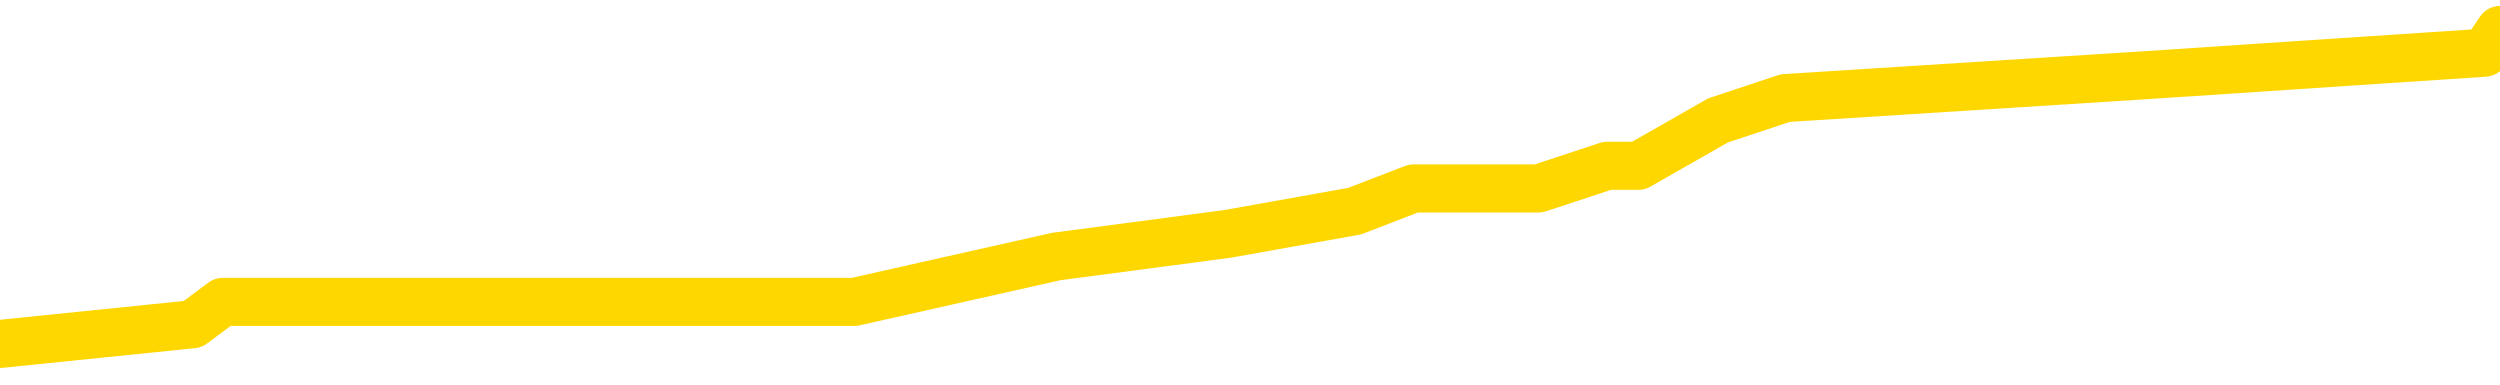 <svg xmlns="http://www.w3.org/2000/svg" version="1.1" viewBox="0 0 6500 1000">
	<path fill="none" stroke="gold" stroke-width="125" stroke-linecap="round" stroke-linejoin="round" d="M0 42010  L-158826 42010 L-158642 41951 L-158152 41833 L-157858 41774 L-157547 41656 L-157312 41597 L-157259 41479 L-157200 41362 L-157046 41303 L-157006 41185 L-156873 41126 L-156581 41067 L-156040 41067 L-155430 41008 L-155382 41008 L-154742 40949 L-154708 40949 L-154183 40949 L-154050 40891 L-153660 40773 L-153332 40655 L-153215 40537 L-153004 40419 L-152287 40419 L-151717 40361 L-151609 40361 L-151435 40302 L-151214 40184 L-150812 40125 L-150786 40007 L-149858 39889 L-149771 39772 L-149689 39654 L-149619 39536 L-149321 39477 L-149169 39359 L-147279 39418 L-147178 39418 L-146916 39418 L-146622 39477 L-146481 39359 L-146232 39359 L-146197 39300 L-146038 39242 L-145575 39124 L-145322 39065 L-145109 38947 L-144858 38888 L-144509 38829 L-143582 38712 L-143488 38594 L-143077 38535 L-141907 38417 L-140717 38358 L-140625 38240 L-140598 38123 L-140332 38005 L-140033 37887 L-139904 37769 L-139867 37651 L-139052 37651 L-138668 37710 L-137608 37769 L-137546 37769 L-137281 38947 L-136810 40066 L-136617 41185 L-136354 42304 L-136017 42245 L-135881 42186 L-135426 42127 L-134683 42068 L-134665 42010 L-134500 41892 L-134432 41892 L-133916 41833 L-132887 41833 L-132691 41774 L-132202 41715 L-131840 41656 L-131431 41656 L-131046 41715 L-129342 41715 L-129244 41715 L-129173 41715 L-129111 41715 L-128927 41656 L-128590 41656 L-127950 41597 L-127873 41538 L-127812 41538 L-127625 41479 L-127545 41479 L-127368 41421 L-127349 41362 L-127119 41362 L-126731 41303 L-125843 41303 L-125803 41244 L-125715 41185 L-125688 41067 L-124680 41008 L-124530 40891 L-124506 40832 L-124373 40773 L-124333 40714 L-123075 40655 L-123017 40655 L-122477 40596 L-122425 40596 L-122378 40596 L-121983 40537 L-121843 40478 L-121643 40419 L-121497 40419 L-121332 40419 L-121055 40478 L-120697 40478 L-120144 40419 L-119499 40361 L-119241 40243 L-119087 40184 L-118686 40125 L-118646 40066 L-118525 40007 L-118463 40066 L-118449 40066 L-118355 40066 L-118062 40007 L-117911 39772 L-117581 39654 L-117503 39536 L-117427 39477 L-117200 39300 L-117134 39183 L-116906 39065 L-116854 38947 L-116689 38888 L-115683 38829 L-115500 38770 L-114949 38712 L-114556 38594 L-114158 38535 L-113308 38417 L-113230 38358 L-112651 38299 L-112210 38299 L-111969 38240 L-111811 38240 L-111411 38123 L-111390 38123 L-110945 38064 L-110540 38005 L-110404 37887 L-110229 37769 L-110092 37651 L-109842 37534 L-108842 37475 L-108760 37416 L-108625 37357 L-108586 37298 L-107696 37239 L-107480 37180 L-107037 37121 L-106920 37063 L-106863 37004 L-106187 37004 L-106086 36945 L-106058 36945 L-104716 36886 L-104310 36827 L-104271 36768 L-103342 36709 L-103244 36650 L-103111 36591 L-102707 36532 L-102681 36474 L-102588 36415 L-102371 36356 L-101960 36238 L-100807 36120 L-100515 36002 L-100486 35885 L-99878 35826 L-99628 35708 L-99608 35649 L-98679 35590 L-98628 35472 L-98505 35414 L-98488 35296 L-98332 35237 L-98157 35119 L-98020 35060 L-97964 35001 L-97856 34942 L-97771 34883 L-97537 34825 L-97462 34766 L-97154 34707 L-97036 34648 L-96866 34589 L-96775 34530 L-96672 34530 L-96649 34471 L-96572 34471 L-96474 34353 L-96107 34295 L-96003 34236 L-95499 34177 L-95047 34118 L-95009 34059 L-94985 34000 L-94944 33941 L-94816 33882 L-94715 33823 L-94273 33765 L-93991 33706 L-93399 33647 L-93268 33588 L-92994 33470 L-92841 33411 L-92688 33352 L-92603 33234 L-92525 33176 L-92339 33117 L-92289 33117 L-92261 33058 L-92182 32999 L-92158 32940 L-91875 32822 L-91271 32704 L-90276 32646 L-89978 32587 L-89244 32528 L-88999 32469 L-88910 32410 L-88332 32351 L-87634 32292 L-86882 32233 L-86563 32174 L-86180 32057 L-86103 31998 L-85469 31939 L-85283 31880 L-85195 31880 L-85066 31880 L-84753 31821 L-84704 31762 L-84562 31703 L-84540 31644 L-83572 31585 L-83027 31527 L-82549 31527 L-82488 31527 L-82164 31527 L-82143 31468 L-82080 31468 L-81870 31409 L-81793 31350 L-81738 31291 L-81716 31232 L-81677 31173 L-81661 31114 L-80904 31055 L-80887 30997 L-80088 30938 L-79935 30879 L-79030 30820 L-78524 30761 L-78295 30643 L-78253 30643 L-78138 30584 L-77962 30525 L-77207 30584 L-77072 30525 L-76908 30467 L-76590 30408 L-76414 30290 L-75392 30172 L-75369 30054 L-75118 29995 L-74905 29878 L-74271 29819 L-74033 29701 L-74000 29583 L-73822 29465 L-73742 29348 L-73652 29289 L-73588 29171 L-73147 29053 L-73124 28994 L-72583 28935 L-72327 28876 L-71832 28818 L-70955 28759 L-70918 28700 L-70866 28641 L-70825 28582 L-70707 28523 L-70431 28464 L-70224 28346 L-70027 28229 L-70003 28111 L-69953 27993 L-69914 27934 L-69836 27875 L-69238 27757 L-69178 27699 L-69075 27640 L-68921 27581 L-68289 27522 L-67608 27463 L-67305 27345 L-66958 27286 L-66761 27227 L-66713 27110 L-66392 27051 L-65765 26992 L-65618 26933 L-65582 26874 L-65524 26815 L-65447 26697 L-65206 26697 L-65118 26638 L-65024 26580 L-64730 26521 L-64595 26462 L-64535 26403 L-64498 26285 L-64226 26285 L-63220 26226 L-63045 26167 L-62994 26167 L-62701 26108 L-62509 25991 L-62176 25932 L-61669 25873 L-61107 25755 L-61092 25637 L-61076 25578 L-60975 25461 L-60861 25343 L-60821 25225 L-60784 25166 L-60718 25166 L-60690 25107 L-60551 25166 L-60258 25166 L-60208 25166 L-60103 25166 L-59838 25107 L-59374 25048 L-59229 25048 L-59174 24931 L-59117 24872 L-58926 24813 L-58561 24754 L-58347 24754 L-58152 24754 L-58094 24754 L-58035 24636 L-57881 24577 L-57612 24518 L-57182 24813 L-57166 24813 L-57089 24754 L-57025 24695 L-56896 24283 L-56872 24224 L-56588 24165 L-56540 24106 L-56486 24047 L-56023 23988 L-55985 23988 L-55944 23929 L-55754 23871 L-55273 23812 L-54786 23753 L-54770 23694 L-54732 23635 L-54475 23576 L-54398 23458 L-54168 23399 L-54152 23282 L-53857 23164 L-53415 23105 L-52968 23046 L-52464 22987 L-52310 22928 L-52023 22869 L-51983 22752 L-51652 22693 L-51430 22634 L-50913 22516 L-50837 22457 L-50590 22339 L-50395 22222 L-50335 22163 L-49559 22104 L-49485 22104 L-49254 22045 L-49238 22045 L-49176 21986 L-48980 21927 L-48516 21927 L-48493 21868 L-48363 21868 L-47062 21868 L-47046 21868 L-46968 21809 L-46875 21809 L-46658 21809 L-46505 21750 L-46327 21809 L-46273 21868 L-45986 21927 L-45946 21927 L-45577 21927 L-45136 21927 L-44953 21927 L-44632 21868 L-44337 21868 L-43891 21750 L-43819 21691 L-43357 21574 L-42919 21515 L-42737 21456 L-41283 21338 L-41151 21279 L-40694 21161 L-40468 21103 L-40082 20985 L-39565 20867 L-38611 20749 L-37817 20631 L-37142 20573 L-36717 20455 L-36406 20396 L-36176 20219 L-35492 20042 L-35479 19866 L-35269 19630 L-35247 19571 L-35073 19454 L-34123 19395 L-33855 19277 L-33040 19218 L-32729 19100 L-32692 19041 L-32634 18924 L-32017 18865 L-31380 18747 L-29754 18688 L-29080 18629 L-28438 18629 L-28360 18629 L-28304 18629 L-28268 18629 L-28240 18570 L-28128 18452 L-28110 18393 L-28087 18335 L-27934 18276 L-27880 18158 L-27802 18099 L-27683 18040 L-27585 17981 L-27468 17922 L-27198 17805 L-26929 17746 L-26911 17628 L-26711 17569 L-26565 17451 L-26338 17392 L-26204 17333 L-25895 17275 L-25835 17216 L-25482 17098 L-25133 17039 L-25032 16980 L-24968 16862 L-24908 16803 L-24524 16686 L-24143 16627 L-24039 16568 L-23778 16509 L-23507 16391 L-23348 16332 L-23315 16273 L-23254 16214 L-23112 16156 L-22928 16097 L-22884 16038 L-22596 16038 L-22580 15979 L-22346 15979 L-22285 15920 L-22247 15920 L-21667 15861 L-21534 15802 L-21510 15567 L-21492 15154 L-21475 14683 L-21458 14212 L-21434 13741 L-21418 13388 L-21397 12975 L-21380 12563 L-21357 12328 L-21340 12092 L-21318 11915 L-21302 11797 L-21253 11621 L-21180 11444 L-21146 11150 L-21122 10914 L-21086 10679 L-21045 10443 L-21008 10325 L-20992 10090 L-20968 9913 L-20931 9795 L-20914 9618 L-20891 9501 L-20873 9383 L-20855 9265 L-20839 9147 L-20810 8971 L-20784 8794 L-20738 8735 L-20722 8617 L-20680 8558 L-20632 8441 L-20561 8323 L-20546 8205 L-20530 8087 L-20467 8028 L-20428 7969 L-20389 7911 L-20223 7852 L-20158 7793 L-20142 7734 L-20098 7616 L-20039 7557 L-19827 7498 L-19793 7439 L-19751 7381 L-19673 7322 L-19136 7263 L-19057 7204 L-18953 7086 L-18864 7027 L-18688 6968 L-18338 6909 L-18182 6851 L-17744 6792 L-17587 6733 L-17457 6674 L-16753 6556 L-16552 6497 L-15592 6379 L-15109 6320 L-15010 6320 L-14918 6262 L-14673 6203 L-14600 6144 L-14157 6026 L-14061 5967 L-14046 5908 L-14030 5849 L-14005 5790 L-13539 5732 L-13322 5673 L-13183 5614 L-12889 5555 L-12800 5496 L-12759 5437 L-12729 5378 L-12557 5319 L-12498 5260 L-12421 5202 L-12341 5143 L-12271 5143 L-11962 5084 L-11877 5025 L-11663 4966 L-11628 4907 L-10944 4848 L-10845 4789 L-10640 4730 L-10594 4671 L-10315 4613 L-10253 4554 L-10236 4436 L-10158 4377 L-9850 4259 L-9826 4200 L-9772 4083 L-9749 4024 L-9627 3965 L-9491 3847 L-9247 3788 L-9121 3788 L-8474 3729 L-8458 3729 L-8434 3729 L-8253 3611 L-8177 3553 L-8085 3494 L-7658 3435 L-7242 3376 L-6849 3258 L-6770 3199 L-6751 3140 L-6388 3081 L-6151 3022 L-5923 2964 L-5610 2905 L-5532 2846 L-5451 2728 L-5273 2610 L-5258 2551 L-4992 2434 L-4912 2375 L-4682 2316 L-4456 2257 L-4140 2257 L-3965 2198 L-3604 2198 L-3212 2139 L-3143 2021 L-3079 1962 L-2939 1845 L-2887 1786 L-2785 1668 L-2284 1609 L-2086 1550 L-1840 1491 L-1654 1432 L-1354 1373 L-1278 1315 L-1112 1197 L-228 1138 L-199 1020 L-76 902 L501 843 L579 785 L1293 785 L1605 785 L1818 785 L1835 785 L2221 785 L2746 667 L3192 608 L3522 549 L3675 490 L4000 490 L4179 431 L4260 431 L4467 313 L4642 255 L5571 196 L6460 137 L6500 78" />
</svg>
